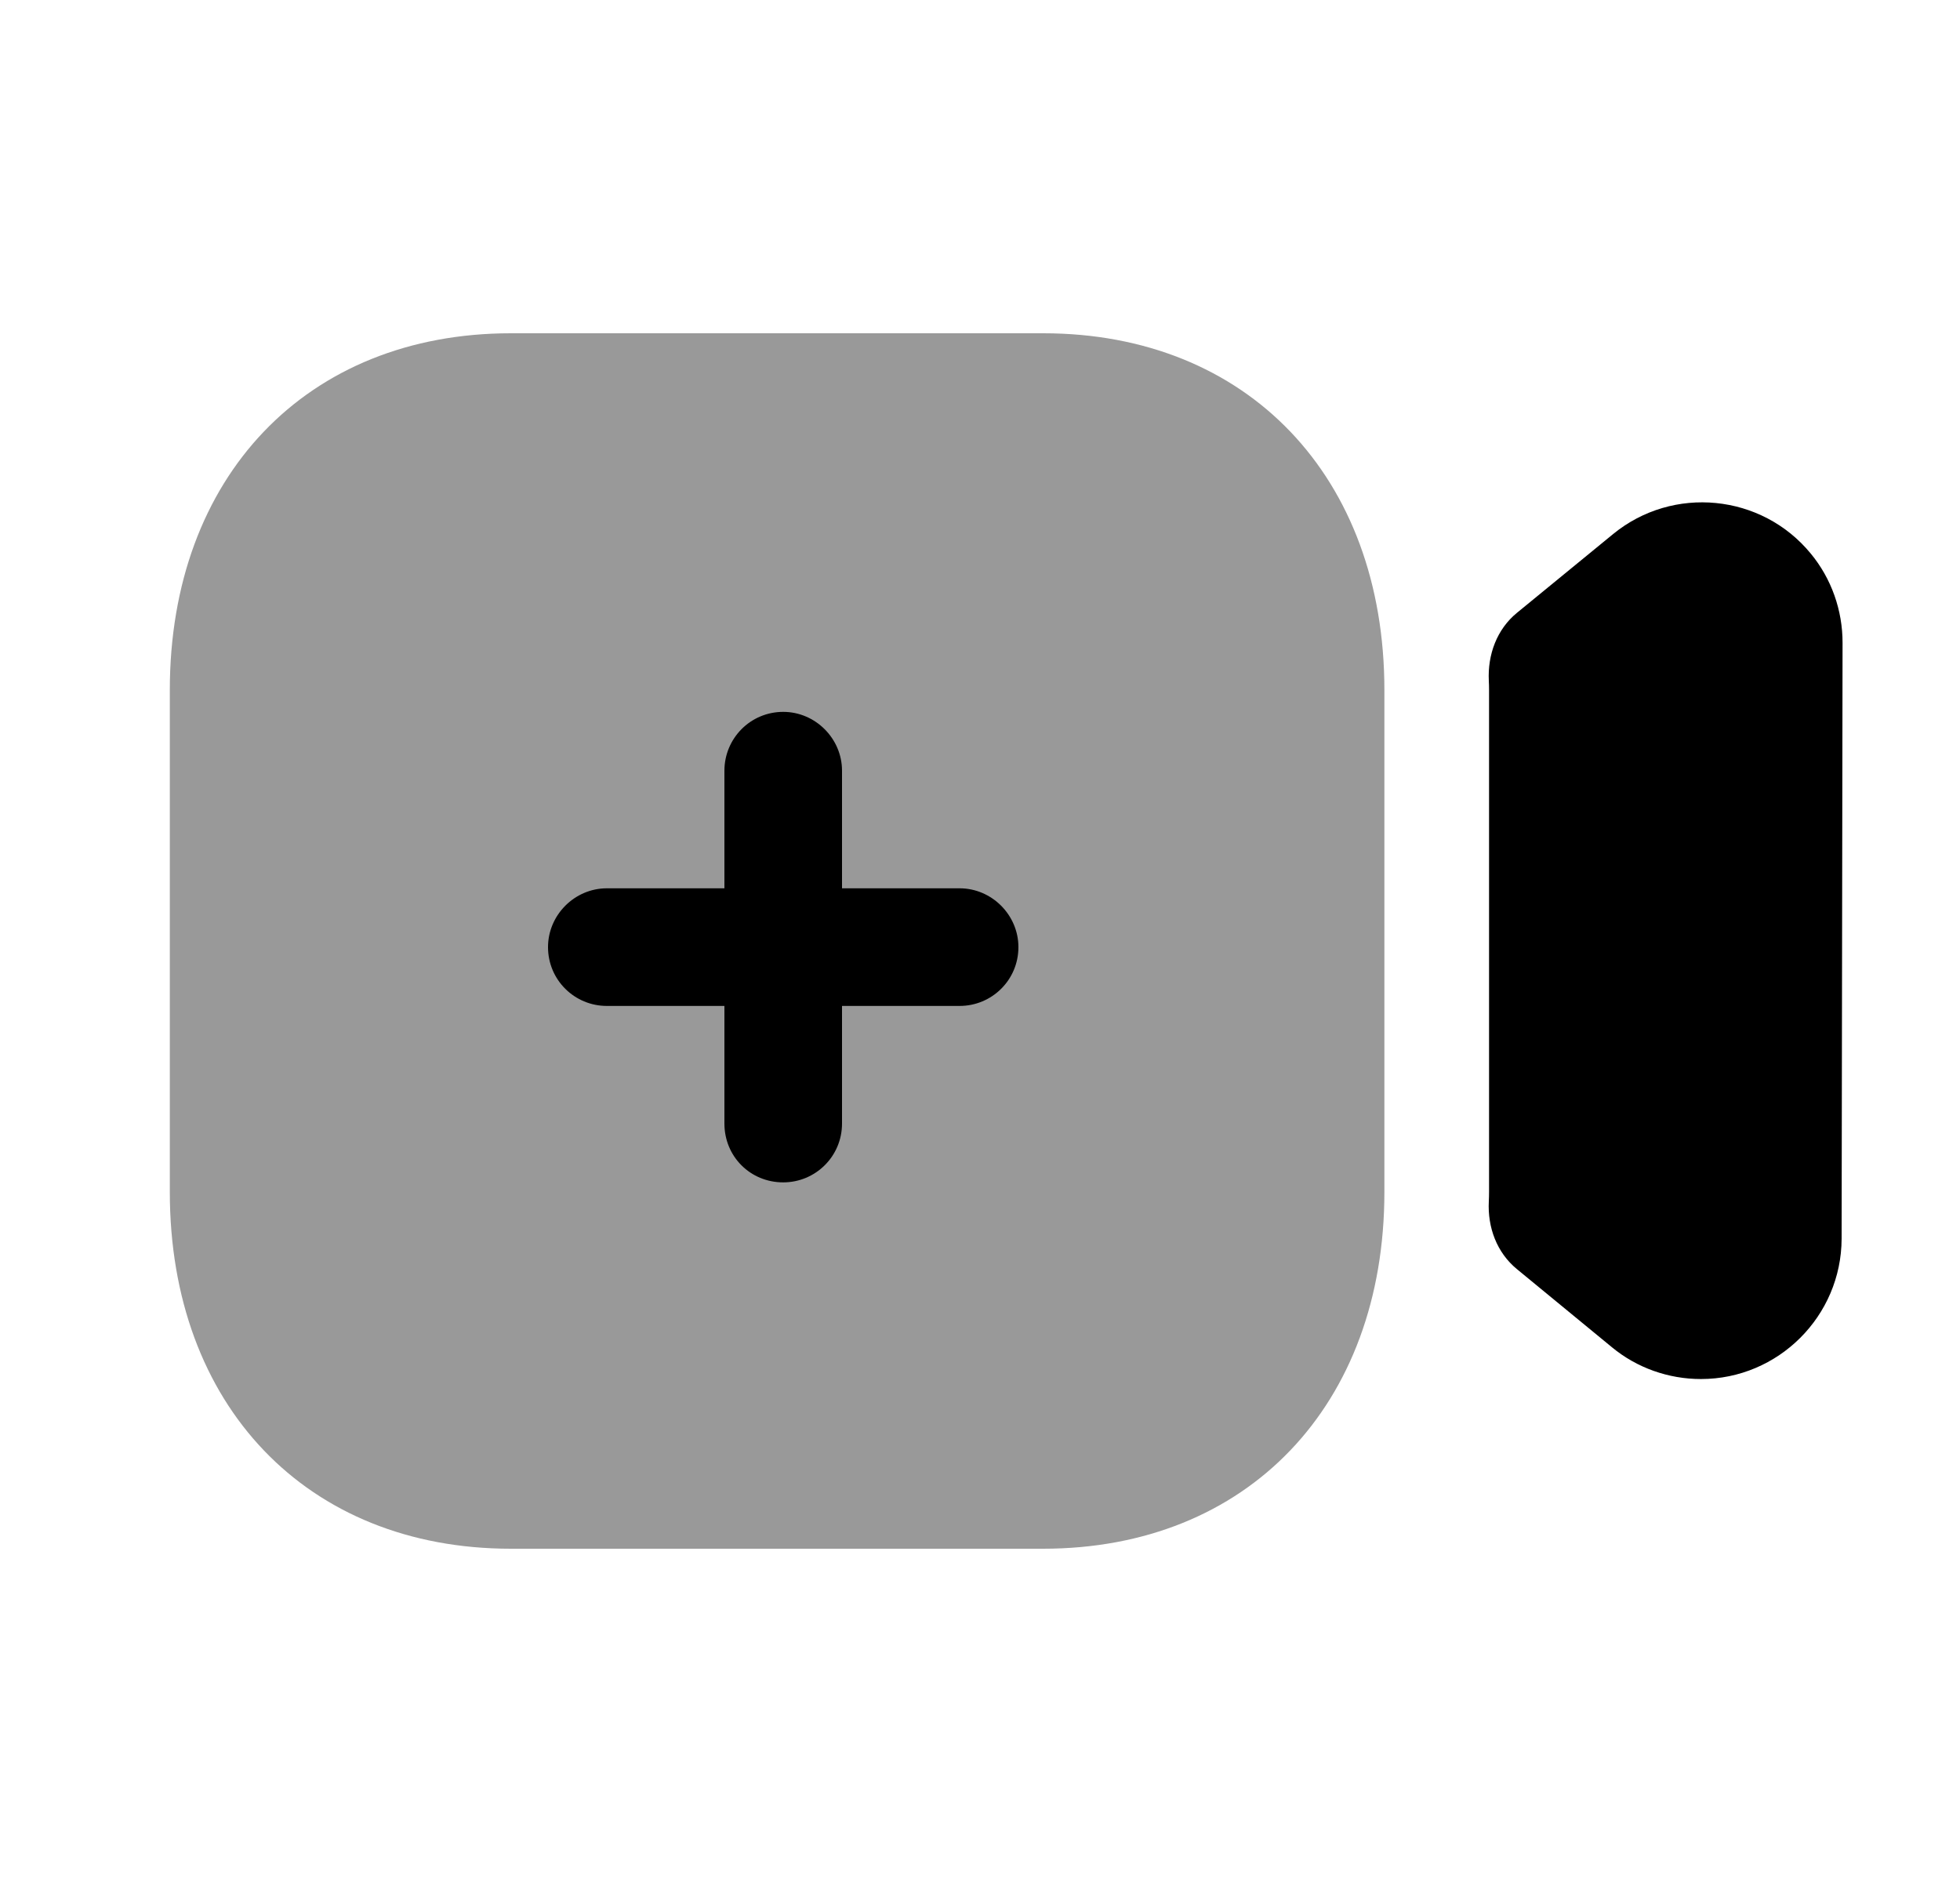 <svg width="25" height="24" viewBox="0 0 25 24" fill="none" xmlns="http://www.w3.org/2000/svg">
<path opacity="0.4" fill-rule="evenodd" clip-rule="evenodd" d="M6.516 4.25H13.306C15.909 4.25 17.658 6.078 17.658 8.8V15.2C17.658 17.922 15.909 19.75 13.305 19.75H6.516C3.914 19.75 2.166 17.922 2.166 15.2V8.8C2.166 6.078 3.914 4.25 6.516 4.25Z" fill="black"/>
<path d="M20.576 6.81C21.339 6.186 22.47 6.297 23.096 7.059C23.36 7.378 23.503 7.784 23.502 8.199L23.49 15.797C23.487 16.784 22.682 17.586 21.696 17.586C21.281 17.586 20.878 17.443 20.562 17.182L19.348 16.184C19.091 15.973 18.973 15.651 18.99 15.32C18.992 15.279 18.993 15.239 18.993 15.197V8.796C18.993 8.757 18.992 8.719 18.99 8.681C18.974 8.348 19.092 8.025 19.35 7.814L20.576 6.81Z" fill="black"/>
<path fill-rule="evenodd" clip-rule="evenodd" d="M10.74 12.828H12.24C12.65 12.828 12.99 12.498 12.99 12.078C12.99 11.668 12.65 11.328 12.24 11.328H10.74V9.828C10.74 9.418 10.4 9.078 9.99 9.078C9.57 9.078 9.24 9.418 9.24 9.828V11.328H7.74C7.33 11.328 6.99 11.668 6.99 12.078C6.99 12.498 7.33 12.828 7.74 12.828H9.24V14.328C9.24 14.748 9.57 15.078 9.99 15.078C10.4 15.078 10.74 14.748 10.74 14.328V12.828Z" fill="black"/>
</svg>